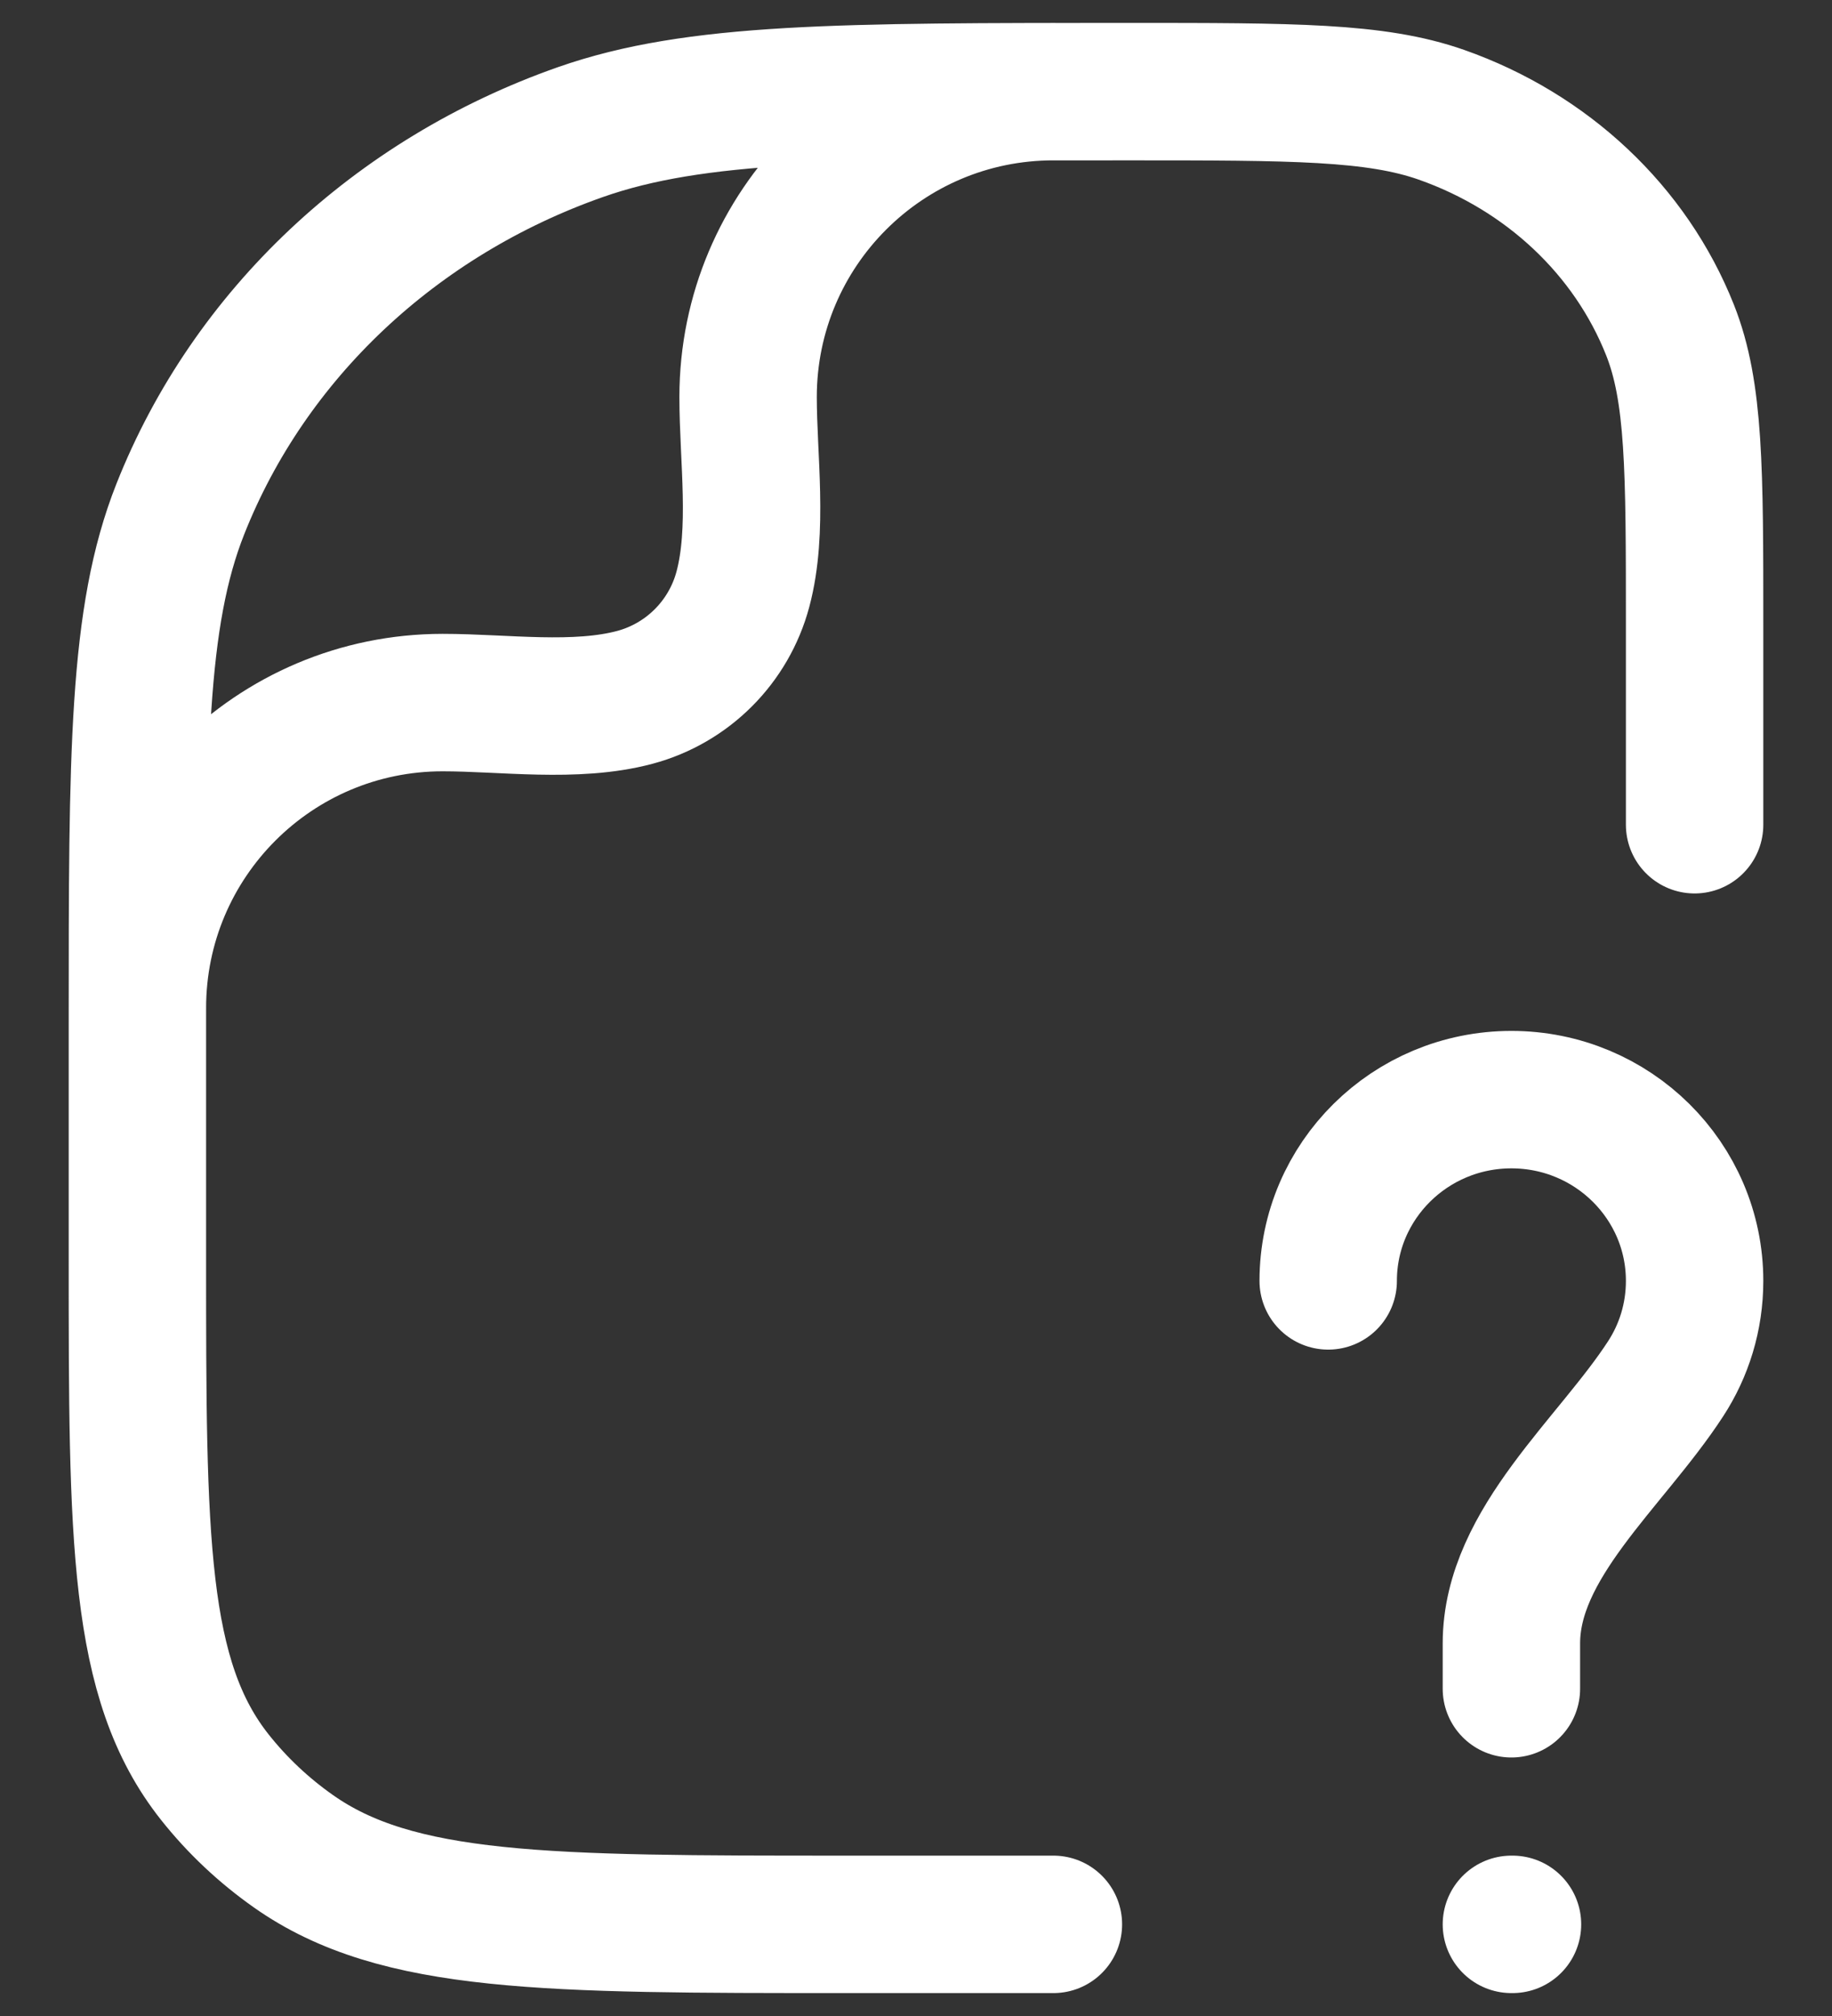 <svg width="20" height="22" viewBox="0 0 20 22" fill="none" xmlns="http://www.w3.org/2000/svg">
<rect x="0" y="0" width="20" height="22" fill="#333333" stroke="none"/>
<path d="M14.5 13.978C14.5 12.886 15.395 12 16.5 12C17.605 12 18.5 12.886 18.5 13.978C18.5 14.372 18.384 14.739 18.183 15.047C17.585 15.966 16.5 16.842 16.5 17.934V18.429M16.5 21H16.512M11.5 21H9.227C5.966 21 4.335 21 3.203 20.202C2.879 19.974 2.591 19.703 2.348 19.397C1.5 18.331 1.5 16.797 1.5 13.727L1.5 11.182C1.5 8.219 1.5 6.737 1.969 5.554C2.723 3.651 4.317 2.151 6.338 1.441C7.596 1 9.17 1 12.318 1C14.117 1 15.017 1 15.735 1.252C16.89 1.658 17.801 2.515 18.232 3.602C18.5 4.278 18.5 5.125 18.5 6.818V9M1.5 11C1.5 9.159 2.992 7.667 4.833 7.667C5.499 7.667 6.284 7.783 6.931 7.61C7.506 7.456 7.956 7.006 8.11 6.431C8.283 5.784 8.167 4.999 8.167 4.333C8.167 2.492 9.659 1 11.5 1" stroke="white" stroke-width="1.5" stroke-linecap="round" stroke-linejoin="round"/>
</svg>
